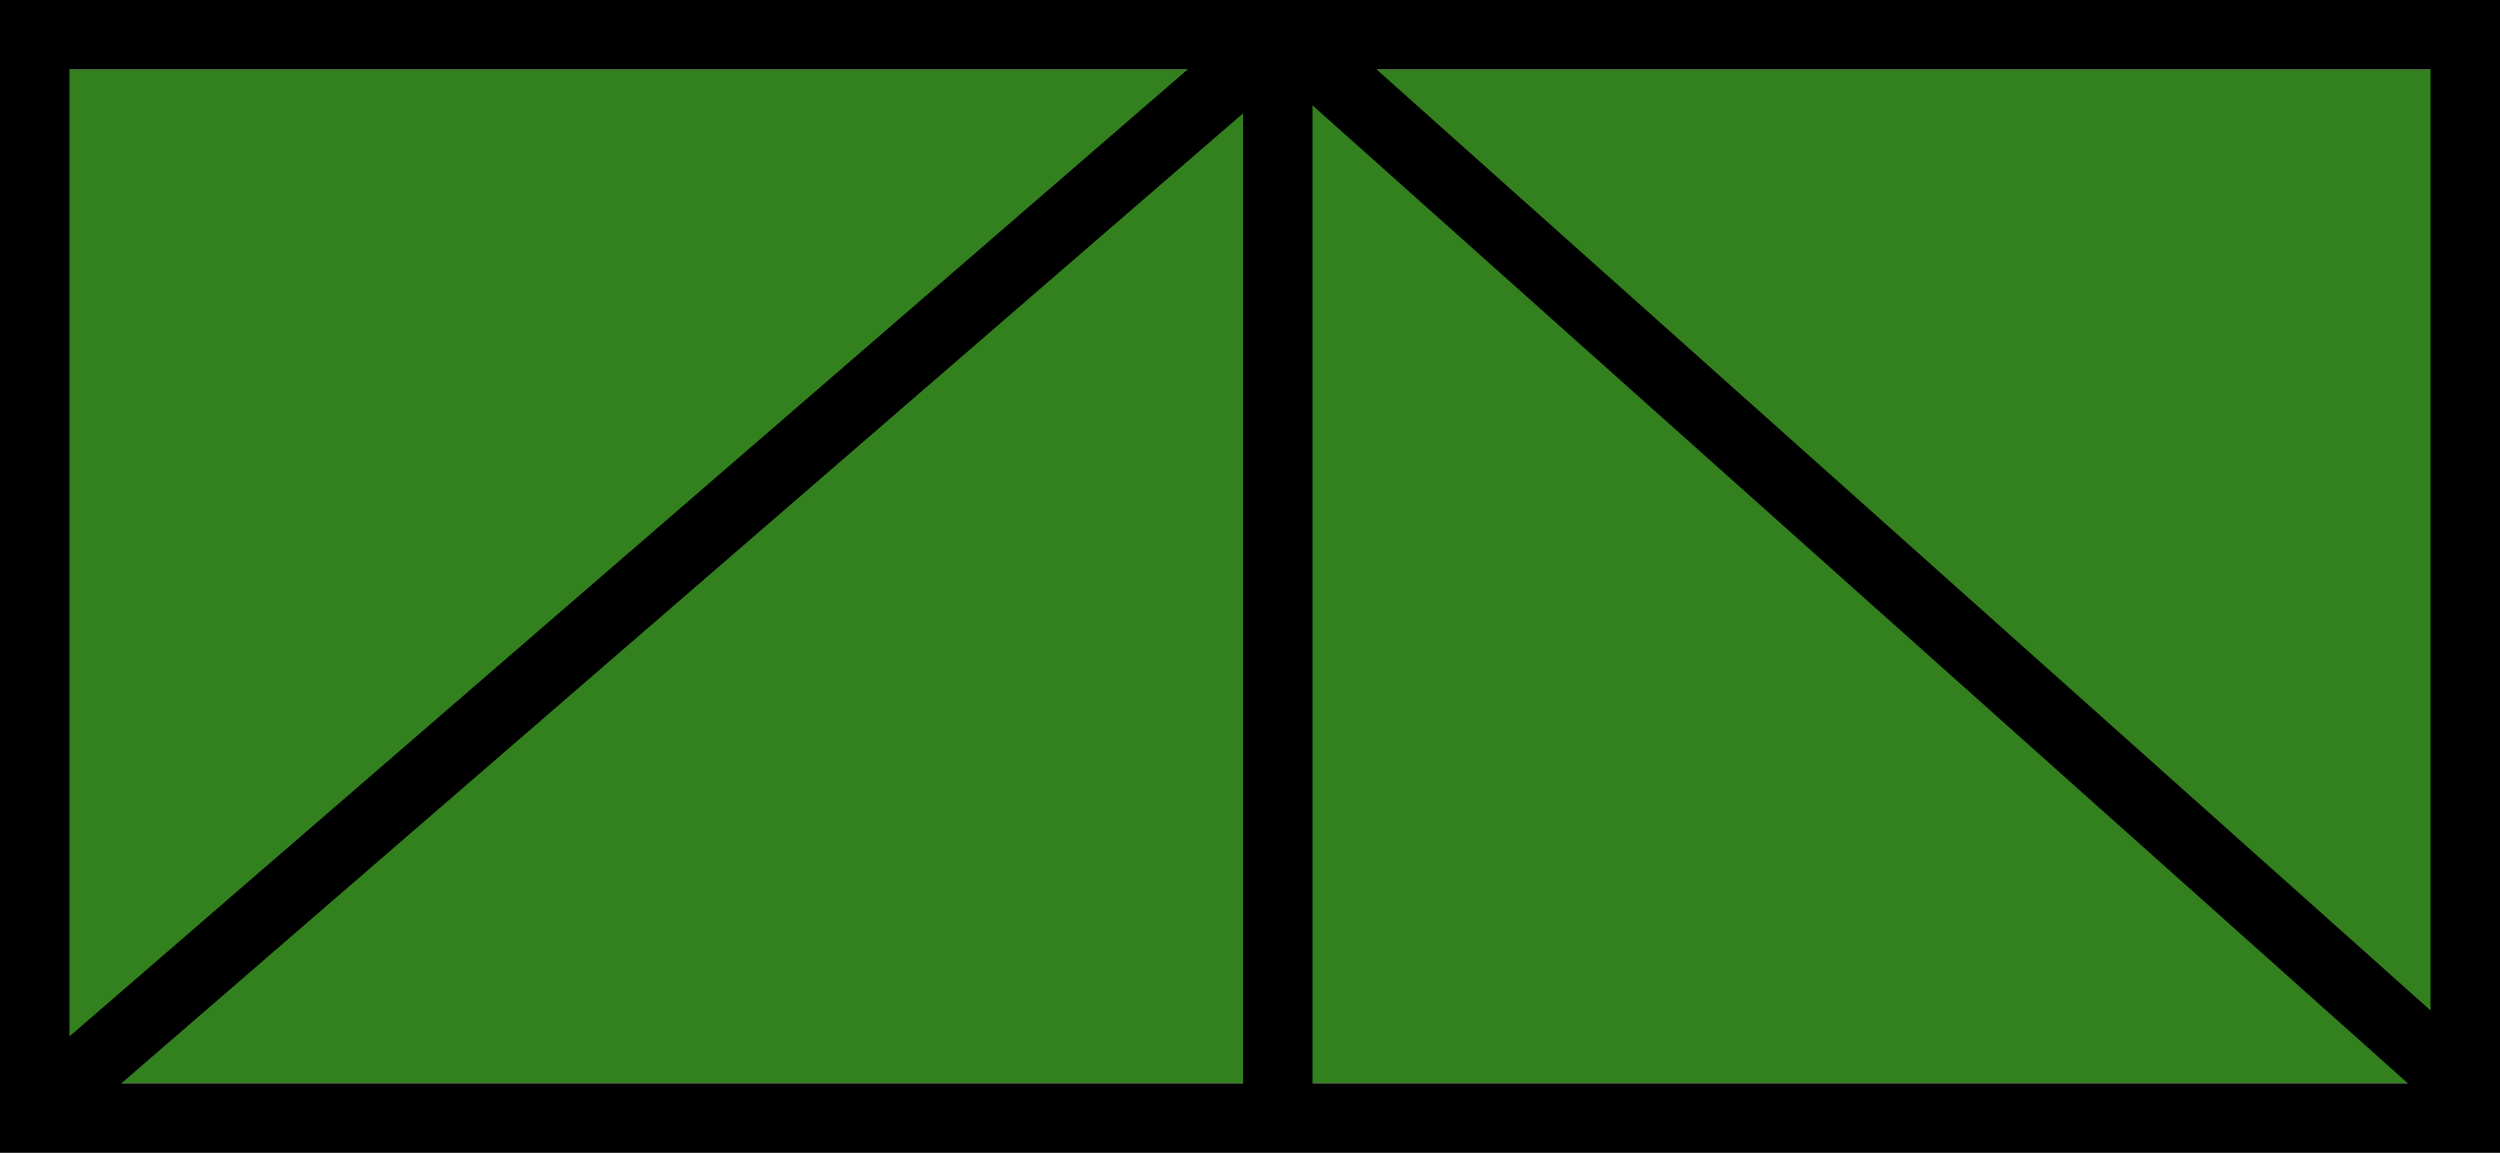 <svg width="360" height="166" viewBox="0 0 360 166" fill="none" xmlns="http://www.w3.org/2000/svg">
<rect x="5" y="10" width="350" height="146" fill="#33801F"/>
<path d="M360 166H0V0H360V166ZM17.475 156H179V16.321L17.475 156ZM189 156H346.738L189 15.168V156ZM10 149.244L171.022 10H10V149.244ZM350 145.506V10H198.228L350 145.506Z" fill="black"/>
</svg>
